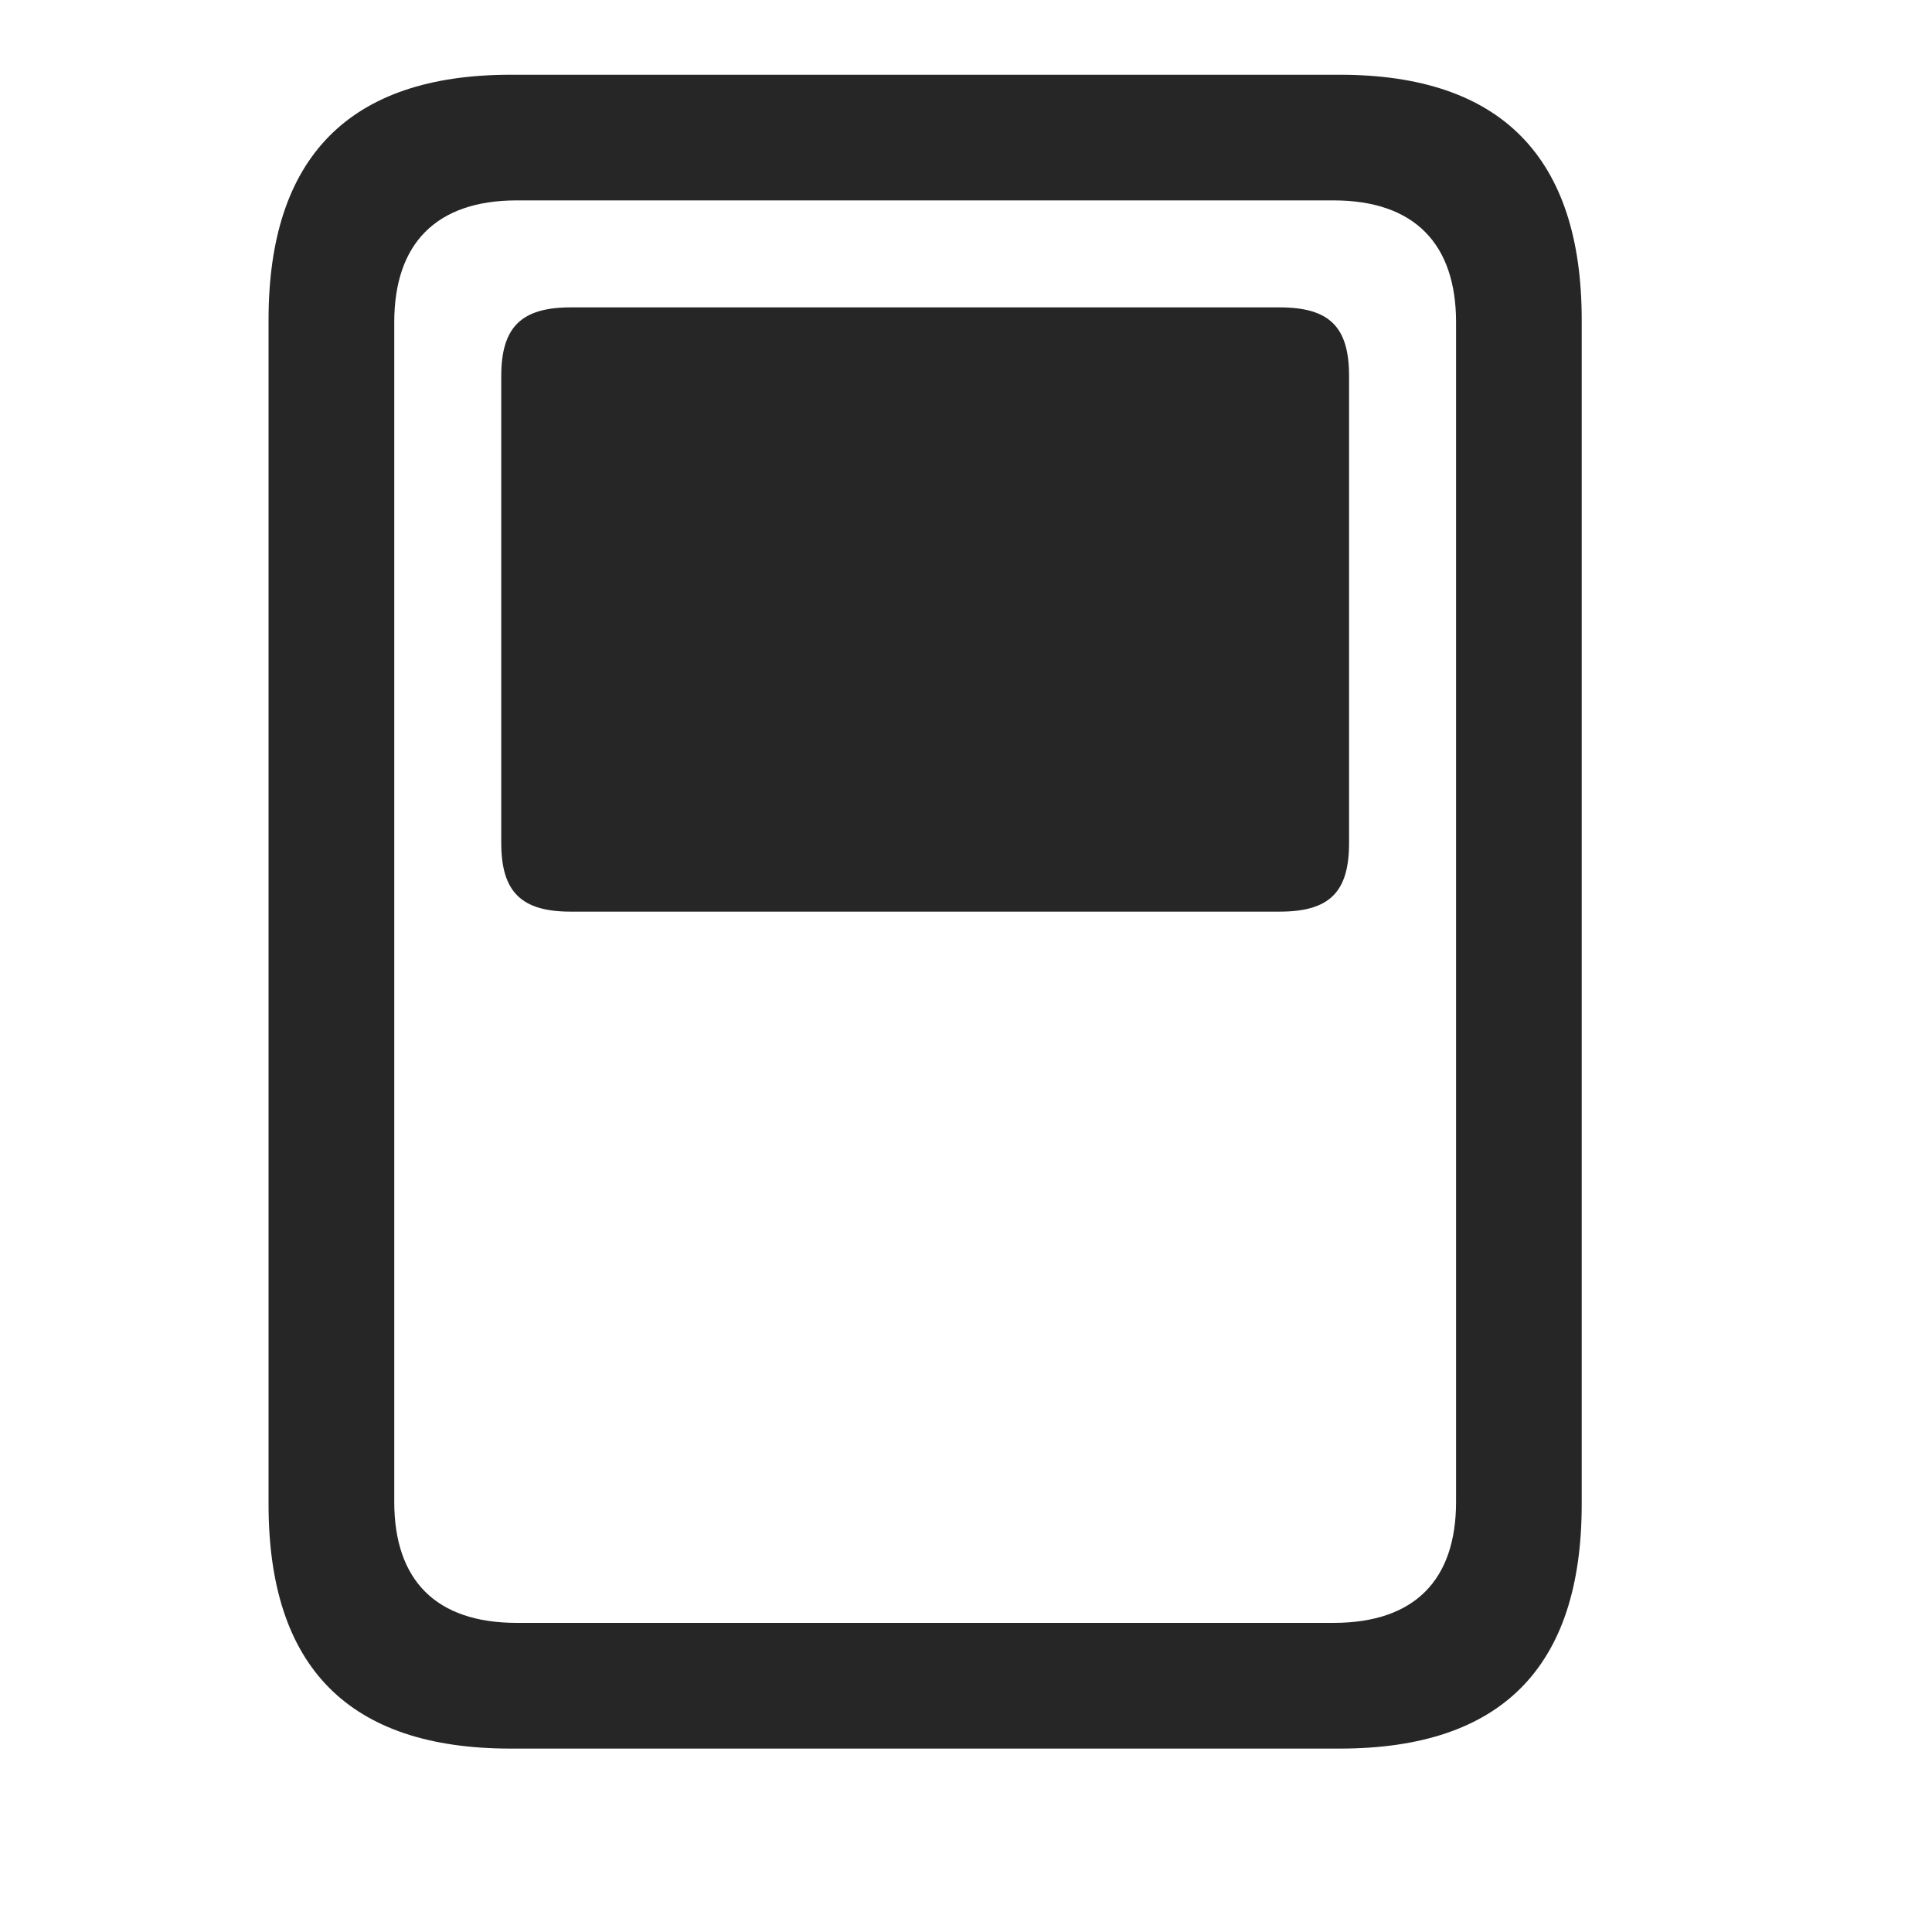 <svg width="29" height="29" viewBox="0 0 29 29" fill="currentColor" xmlns="http://www.w3.org/2000/svg">
<g clip-path="url(#clip0_2207_34263)">
<path d="M4.031 22.579C4.031 25.028 5.239 26.247 7.664 26.247H20.11C22.535 26.247 23.742 25.028 23.742 22.579V4.801C23.742 2.364 22.535 1.122 20.11 1.122H7.664C5.239 1.122 4.031 2.364 4.031 4.801V22.579ZM5.918 22.544V4.836C5.918 3.665 6.539 3.008 7.758 3.008H20.016C21.235 3.008 21.856 3.665 21.856 4.836V22.544C21.856 23.715 21.235 24.36 20.016 24.36H7.758C6.539 24.36 5.918 23.715 5.918 22.544Z" fill="currentColor" fill-opacity="0.85"/>
<path d="M8.567 13.684H19.207C19.957 13.684 20.25 13.391 20.25 12.653V5.645C20.25 4.907 19.957 4.614 19.207 4.614H8.567C7.828 4.614 7.524 4.907 7.524 5.645V12.653C7.524 13.391 7.828 13.684 8.567 13.684Z" fill="currentColor" fill-opacity="0.85"/>
</g>
<defs>
<clipPath id="clip0_2207_34263">
<rect width="19.711" height="25.137" fill="currentColor" transform="translate(4.031 1.122)"/>
</clipPath>
</defs>
</svg>
